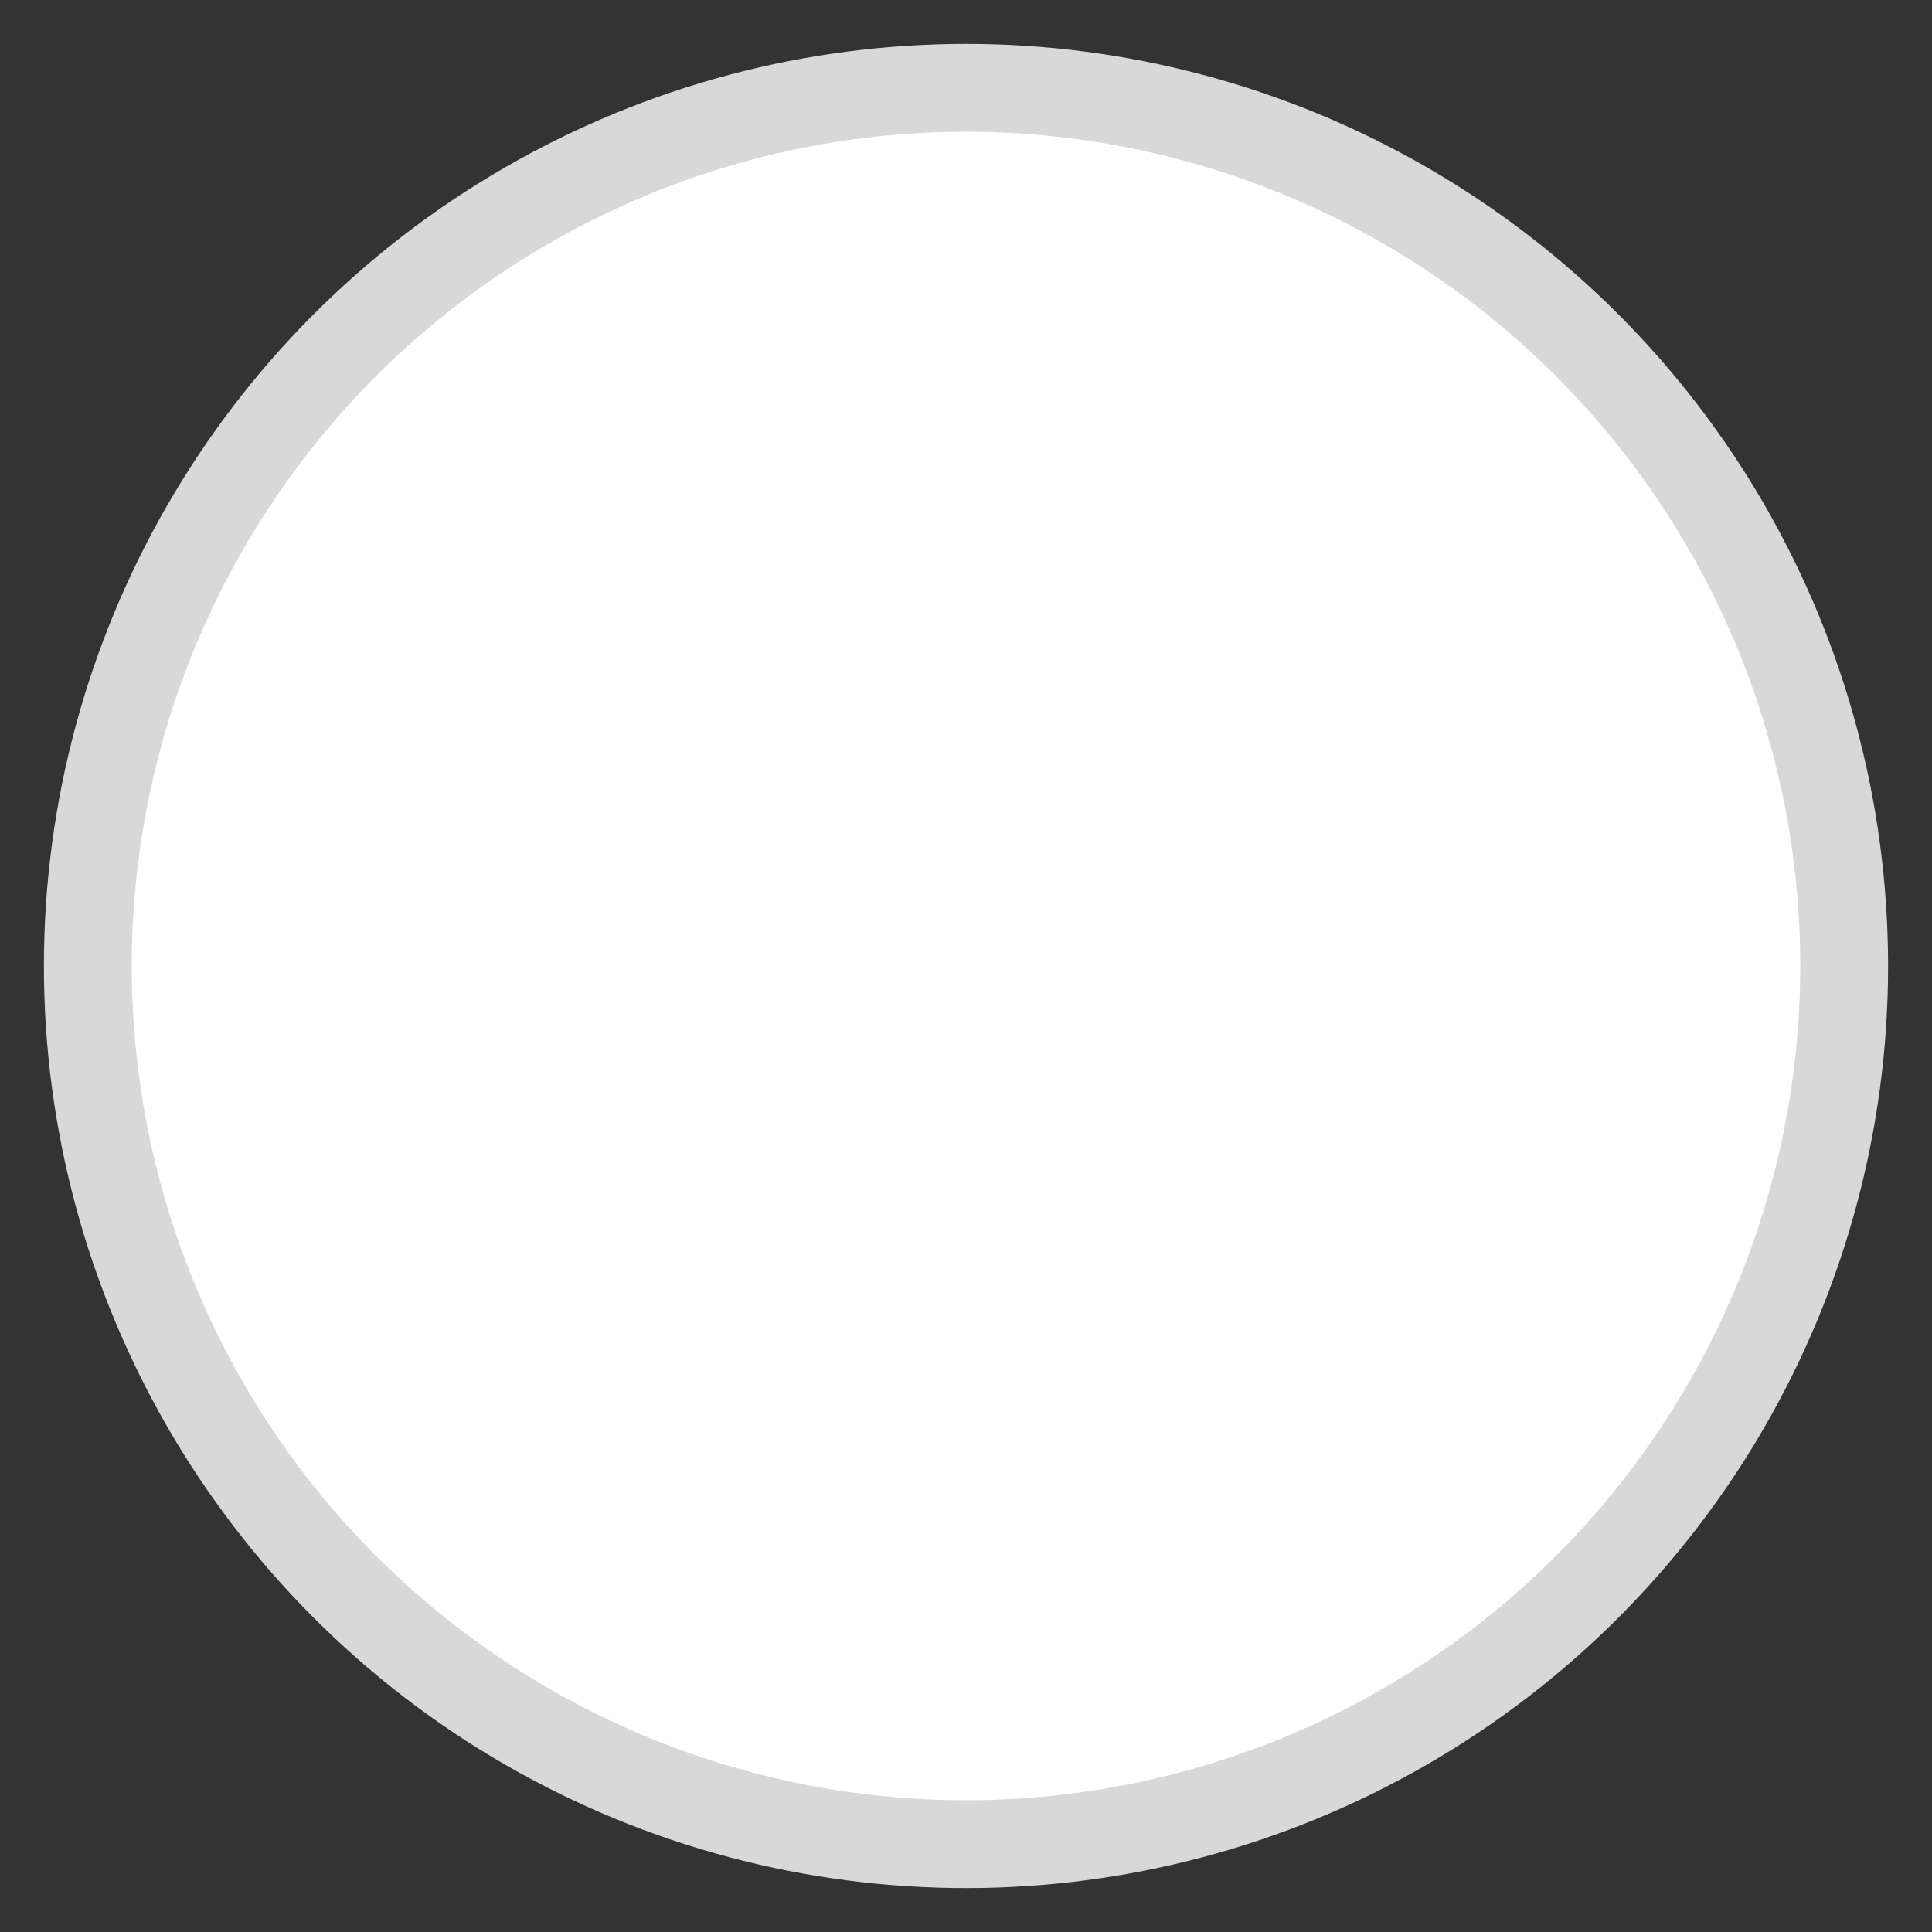 <?xml version="1.0" encoding="UTF-8"?>
<svg width="22px" height="22px" viewBox="0 0 22 22" version="1.1" xmlns="http://www.w3.org/2000/svg" xmlns:xlink="http://www.w3.org/1999/xlink">
    <rect x="0" y="0" width="22" height="22" fill="#333333" stroke="none"/>
    <!-- Generator: Sketch 41.2 (35397) - http://www.bohemiancoding.com/sketch -->
    <title>ff-radiobutton</title>
    <desc>Created with Sketch.</desc>
    <defs></defs>
    <g id="Page-1" stroke="none" stroke-width="1" fill="none" fill-rule="evenodd">
        <g id="ff-radiobutton" transform="translate(1, 1)" fill="#FFFFFF" stroke="#D8D8D8">
            <g id="FINAL">
                <g id="2-SignUp1a-RW-M-Details">
                    <g id="1-copy-3">
                        <g id="Business">
                            <g id="ff-radiobutton">
                                <g id="Group-2">
                                    <circle id="Oval-2" cx="10" cy="10" r="10"></circle>
                                </g>
                            </g>
                        </g>
                    </g>
                </g>
            </g>
        </g>
    </g>
</svg>